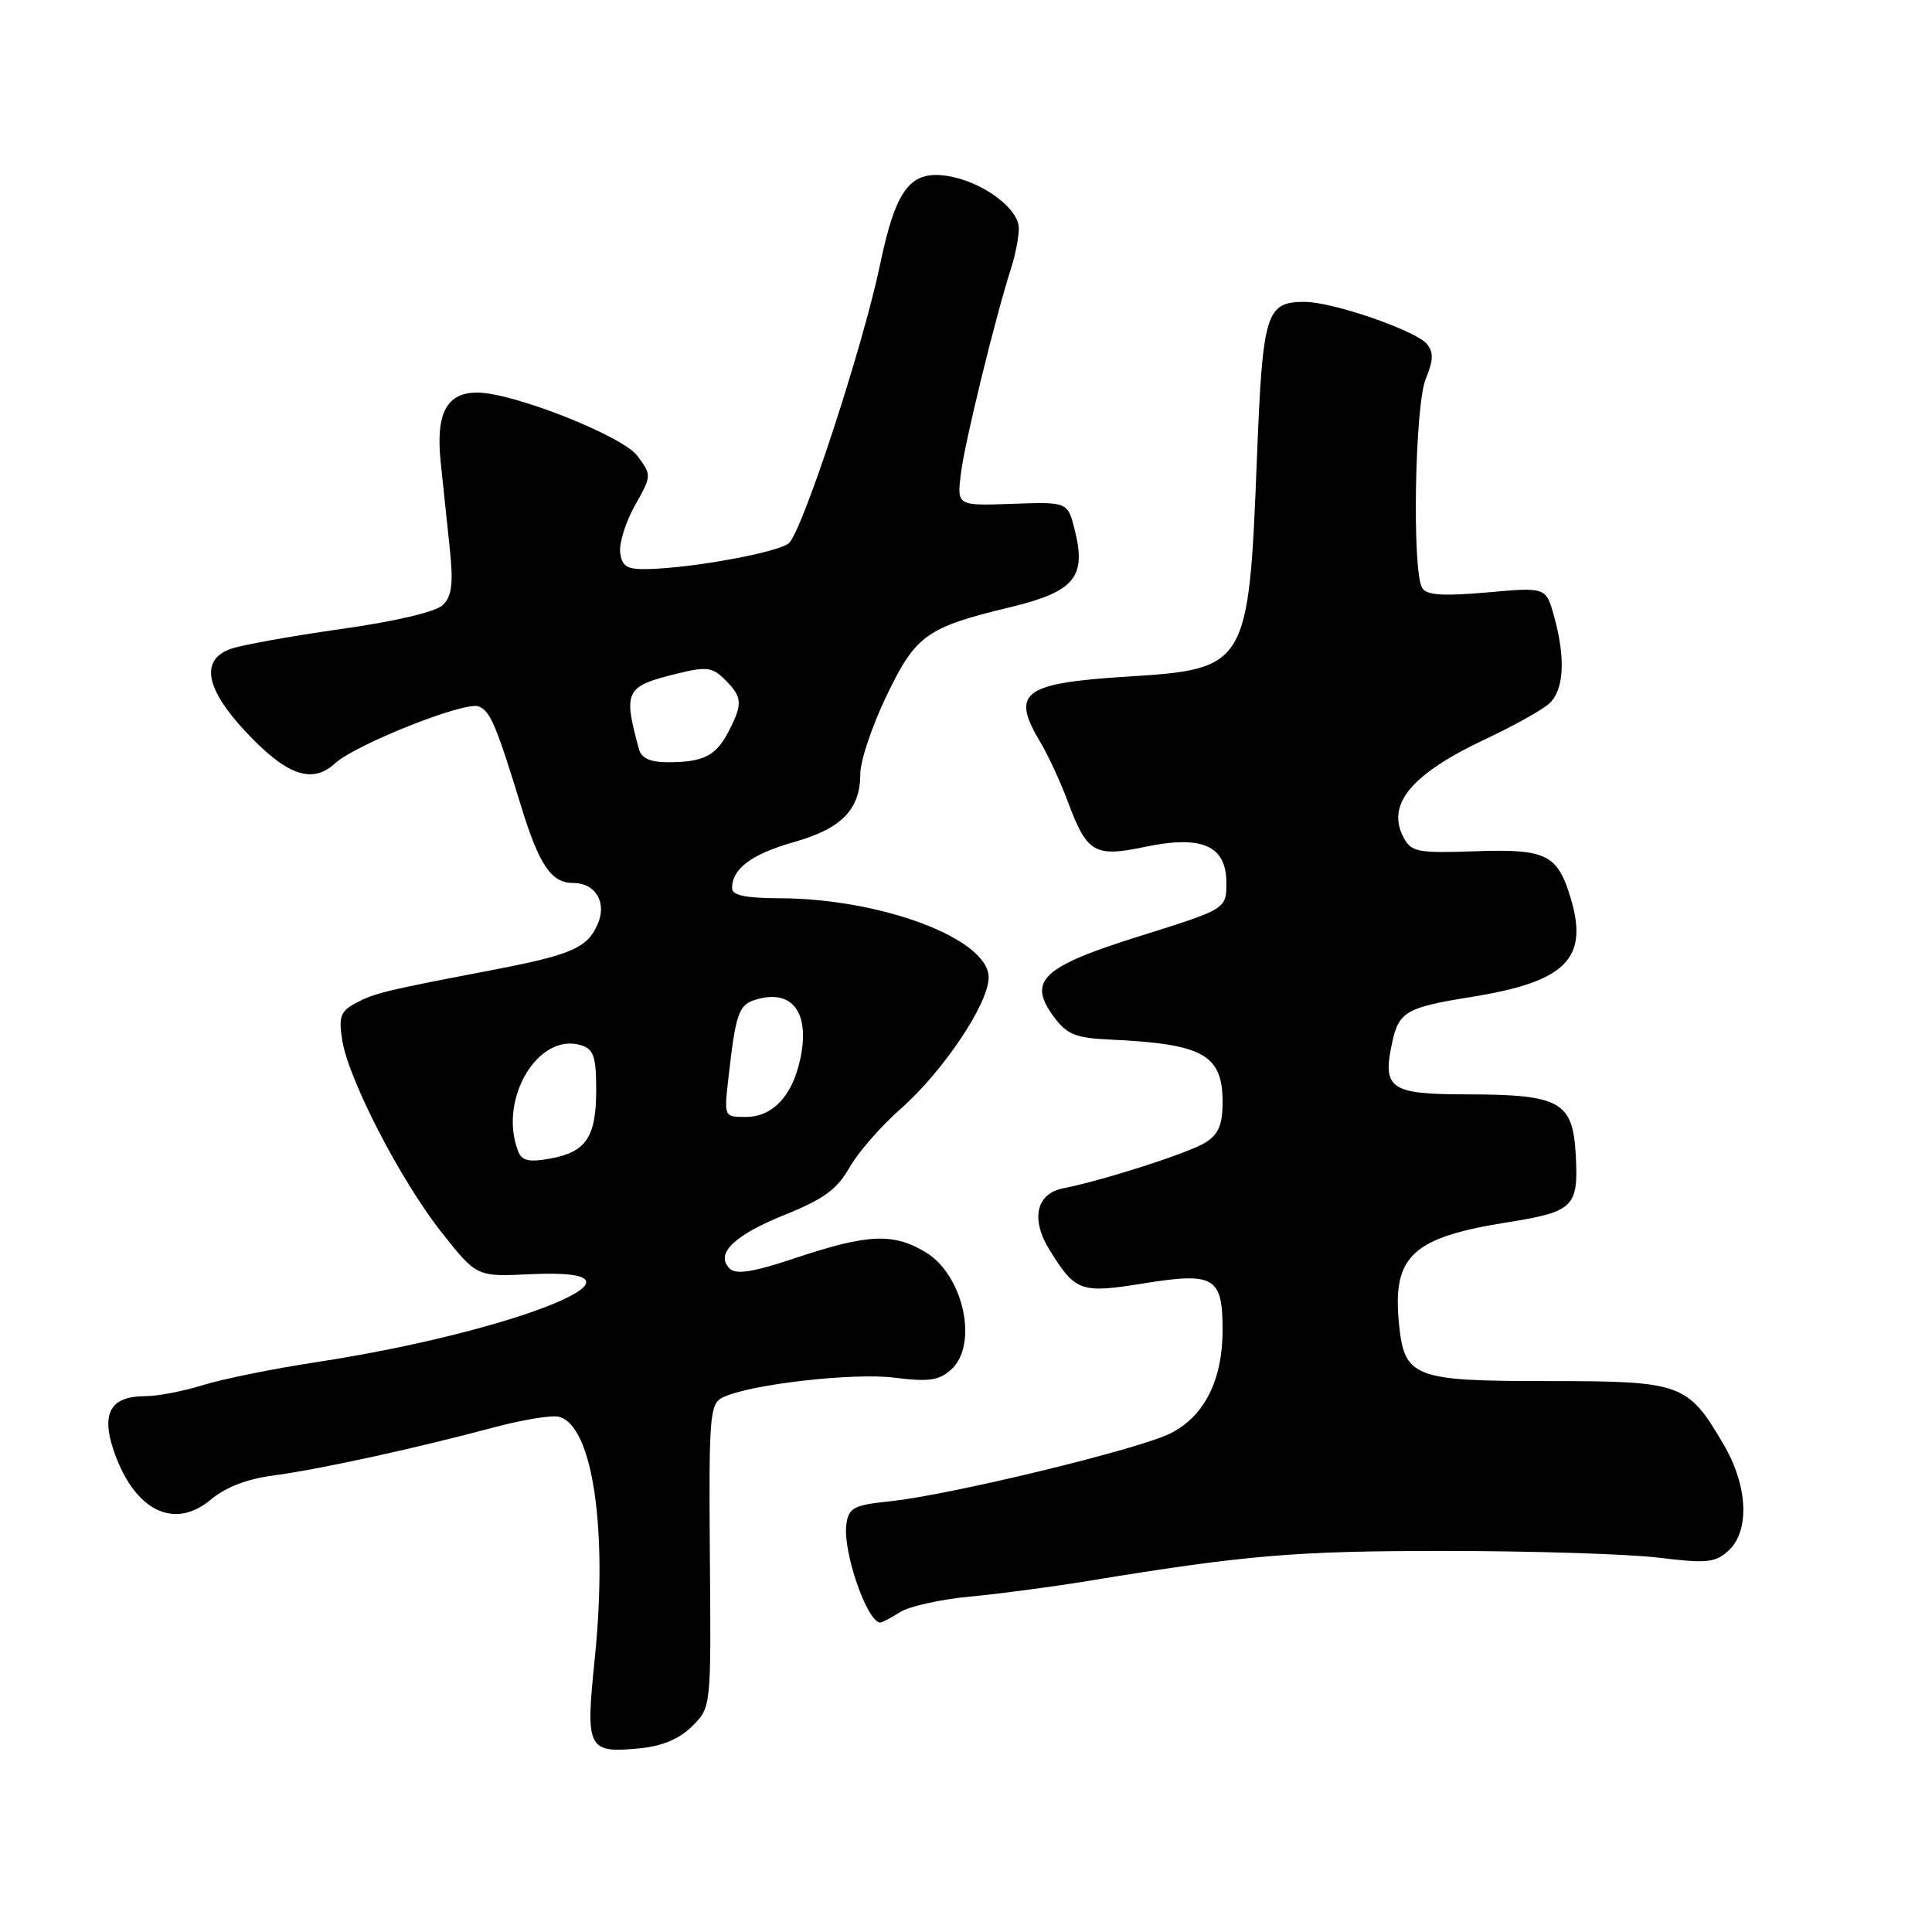 <?xml version="1.0" encoding="UTF-8" standalone="no"?>
<!DOCTYPE svg PUBLIC "-//W3C//DTD SVG 1.1//EN" "http://www.w3.org/Graphics/SVG/1.1/DTD/svg11.dtd" >
<svg xmlns="http://www.w3.org/2000/svg" xmlns:xlink="http://www.w3.org/1999/xlink" version="1.1" viewBox="0 0 256 256">
 <g >
 <path fill="currentColor"
d=" M 91.73 228.72 C 94.23 226.23 94.23 226.23 94.06 206.18 C 93.92 187.78 94.05 186.05 95.70 185.20 C 99.12 183.46 112.95 181.85 118.54 182.55 C 123.09 183.12 124.43 182.92 126.04 181.47 C 129.67 178.18 127.69 169.00 122.69 165.95 C 118.44 163.36 115.03 163.49 105.66 166.61 C 99.80 168.57 97.54 168.94 96.68 168.08 C 94.72 166.12 97.26 163.67 104.10 160.92 C 109.14 158.89 110.93 157.57 112.54 154.74 C 113.65 152.75 116.72 149.24 119.34 146.93 C 124.97 141.98 131.00 132.97 131.00 129.52 C 131.00 124.41 116.87 119.07 103.25 119.02 C 98.78 119.01 97.00 118.63 97.00 117.69 C 97.00 115.10 99.60 113.17 105.20 111.58 C 111.54 109.79 114.00 107.25 114.00 102.50 C 114.00 100.82 115.54 96.22 117.43 92.28 C 121.33 84.15 122.73 83.14 133.84 80.46 C 142.38 78.40 143.98 76.49 142.41 70.23 C 141.48 66.50 141.48 66.50 134.14 66.76 C 126.80 67.02 126.80 67.02 127.32 62.76 C 127.81 58.68 131.93 41.86 134.01 35.43 C 134.55 33.74 135.00 31.41 135.00 30.25 C 135.00 27.62 130.18 24.07 125.62 23.33 C 120.62 22.51 118.71 25.01 116.61 35.07 C 114.35 45.92 106.29 70.51 104.51 71.99 C 103.06 73.19 91.94 75.24 86.00 75.40 C 83.10 75.48 82.45 75.12 82.18 73.26 C 82.01 72.02 82.88 69.21 84.12 67.00 C 86.37 63.00 86.37 62.97 84.44 60.39 C 82.49 57.77 68.09 52.07 63.32 52.02 C 59.20 51.98 57.72 54.73 58.39 61.18 C 58.73 64.38 59.27 69.62 59.61 72.82 C 60.08 77.28 59.87 78.99 58.71 80.14 C 57.78 81.07 52.55 82.31 45.05 83.37 C 38.36 84.32 31.79 85.51 30.45 86.02 C 26.53 87.51 27.26 91.30 32.55 96.95 C 37.97 102.74 41.34 103.95 44.38 101.16 C 47.13 98.64 61.57 92.90 63.41 93.60 C 64.96 94.20 65.73 96.01 69.05 106.83 C 71.45 114.64 73.05 117.00 75.95 117.00 C 78.95 117.00 80.48 119.65 79.16 122.54 C 77.75 125.65 75.66 126.54 65.00 128.58 C 50.94 131.27 49.60 131.60 47.13 132.92 C 45.11 134.01 44.85 134.72 45.35 137.85 C 46.19 143.09 53.14 156.53 58.55 163.34 C 63.17 169.18 63.17 169.18 70.24 168.84 C 89.29 167.92 68.79 176.37 42.00 180.48 C 36.22 181.36 29.41 182.74 26.87 183.54 C 24.32 184.34 20.88 185.00 19.24 185.00 C 14.72 185.00 13.41 187.17 15.00 192.01 C 17.67 200.09 23.01 202.85 27.94 198.70 C 29.88 197.07 32.76 195.96 36.21 195.51 C 42.17 194.73 55.06 191.92 65.43 189.14 C 69.25 188.12 73.13 187.48 74.07 187.73 C 78.54 188.90 80.57 202.68 78.80 219.86 C 77.57 231.81 77.84 232.35 84.87 231.65 C 87.79 231.36 90.06 230.39 91.73 228.72 Z  M 119.29 213.60 C 120.50 212.84 124.65 211.92 128.50 211.56 C 132.35 211.20 139.32 210.28 144.00 209.51 C 165.18 206.04 171.55 205.50 191.50 205.51 C 203.05 205.51 215.77 205.91 219.76 206.40 C 226.13 207.18 227.27 207.07 229.01 205.49 C 231.88 202.90 231.62 196.91 228.40 191.42 C 223.62 183.27 222.87 183.00 205.02 183.00 C 187.24 183.00 186.06 182.54 185.36 175.27 C 184.51 166.42 187.15 163.97 199.70 161.97 C 208.52 160.56 209.16 159.94 208.80 153.11 C 208.41 145.94 206.79 145.03 194.32 145.01 C 184.14 145.00 183.12 144.27 184.49 138.05 C 185.36 134.07 186.40 133.47 194.85 132.12 C 207.46 130.11 210.54 127.07 208.13 119.03 C 206.38 113.19 204.88 112.46 195.40 112.80 C 187.87 113.06 187.02 112.90 186.00 111.01 C 183.63 106.58 186.99 102.55 196.97 97.87 C 200.56 96.18 204.29 94.10 205.25 93.25 C 207.24 91.48 207.48 87.28 205.92 81.65 C 204.85 77.80 204.85 77.80 197.04 78.50 C 191.21 79.01 189.04 78.87 188.45 77.92 C 187.09 75.73 187.46 53.71 188.92 50.20 C 189.94 47.72 189.98 46.68 189.06 45.57 C 187.58 43.79 176.57 40.00 172.88 40.00 C 167.74 40.00 167.31 41.42 166.55 60.70 C 165.46 88.34 165.27 88.66 149.40 89.65 C 135.50 90.53 133.89 91.74 137.87 98.38 C 138.90 100.10 140.53 103.63 141.50 106.24 C 144.03 113.03 145.03 113.62 151.74 112.21 C 159.29 110.63 162.50 112.05 162.50 116.98 C 162.50 120.44 162.50 120.44 151.08 124.02 C 138.01 128.12 136.08 129.94 139.68 134.79 C 141.39 137.08 142.54 137.54 147.10 137.75 C 159.44 138.32 162.00 139.74 162.00 146.05 C 162.00 149.01 161.46 150.30 159.75 151.38 C 157.58 152.75 146.28 156.39 140.87 157.46 C 137.30 158.16 136.55 161.54 139.05 165.59 C 142.51 171.17 143.17 171.41 151.57 170.05 C 160.90 168.55 162.00 169.20 162.00 176.22 C 162.00 182.87 159.59 187.66 155.11 189.92 C 150.92 192.04 126.05 198.06 118.00 198.92 C 113.12 199.43 112.46 199.78 112.15 201.95 C 111.64 205.57 114.90 215.00 116.66 215.00 C 116.88 215.00 118.07 214.37 119.29 213.60 Z  M 68.64 152.50 C 66.00 145.62 71.35 136.71 77.04 138.51 C 78.66 139.03 79.00 140.05 79.00 144.38 C 79.00 150.68 77.67 152.66 72.89 153.52 C 70.05 154.03 69.14 153.82 68.64 152.50 Z  M 96.53 142.75 C 97.47 134.38 97.89 133.17 100.00 132.50 C 105.00 130.91 107.43 134.18 105.99 140.55 C 104.91 145.32 102.33 148.00 98.81 148.00 C 95.93 148.00 95.93 148.00 96.53 142.75 Z  M 84.66 99.25 C 82.55 91.48 82.83 90.95 89.83 89.23 C 93.63 88.30 94.41 88.41 96.08 90.08 C 98.38 92.38 98.44 93.25 96.54 96.93 C 94.86 100.17 93.21 101.00 88.49 101.00 C 86.14 101.00 84.99 100.47 84.66 99.25 Z "/>
</g>
</svg>